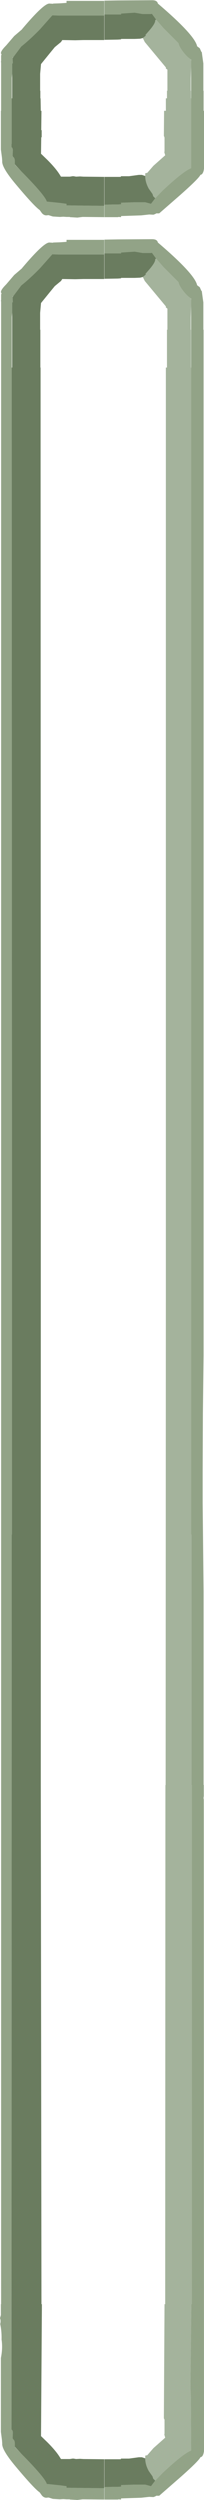 <?xml version="1.0" encoding="UTF-8" standalone="no"?>
<svg xmlns:ffdec="https://www.free-decompiler.com/flash" xmlns:xlink="http://www.w3.org/1999/xlink" ffdec:objectType="frame" height="561.8px" width="46.0px" xmlns="http://www.w3.org/2000/svg">
  <g transform="matrix(1.0, 0.0, 0.0, 1.0, 21.9, 578.9)">
    <use ffdec:characterId="1172" height="561.8" transform="matrix(1.0, 0.0, 0.0, 1.0, -21.9, -578.9)" width="46.0" xlink:href="#shape0"/>
  </g>
  <defs>
    <g id="shape0" transform="matrix(1.0, 0.0, 0.0, 1.0, 21.9, 578.9)">
      <path d="M13.3 -574.5 L12.35 -575.8 12.15 -575.75 10.25 -575.75 8.45 -576.05 5.4 -575.85 5.4 -575.65 4.65 -575.65 1.65 -575.65 1.65 -578.75 4.65 -578.8 12.4 -578.85 Q13.55 -578.85 13.7 -578.1 22.05 -571.0 22.55 -568.5 L23.15 -568.05 23.5 -567.25 23.6 -567.2 23.95 -564.65 23.95 -563.55 23.95 -562.35 23.95 -562.2 23.95 -558.5 24.0 -558.5 24.0 -557.2 24.0 -555.95 24.0 -554.0 24.1 -554.0 24.1 -541.0 Q23.95 -539.95 23.55 -539.7 L23.3 -539.6 Q22.85 -538.7 18.65 -535.0 L14.0 -530.95 13.35 -530.95 13.1 -530.8 12.7 -530.65 11.75 -530.7 9.95 -530.5 5.4 -530.35 5.4 -530.1 4.85 -530.15 4.65 -530.1 1.65 -530.1 1.65 -532.9 3.6 -532.95 4.65 -532.95 5.4 -533.0 5.4 -533.35 8.4 -533.45 10.85 -533.45 12.15 -533.1 13.1 -534.35 14.8 -536.1 Q19.45 -540.45 21.2 -541.1 L21.2 -546.55 21.2 -548.05 21.2 -548.5 21.2 -550.0 21.2 -556.8 21.2 -564.0 21.2 -565.2 21.2 -565.5 21.15 -565.55 Q20.2 -566.15 19.25 -567.45 18.5 -568.45 18.35 -569.2 L14.95 -572.6 13.3 -574.5 M1.6 -575.4 L-3.1 -575.4 -6.9 -575.4 -8.4 -575.4 -8.65 -575.4 -10.1 -575.45 -12.9 -572.3 Q-15.15 -570.0 -17.1 -568.45 L-18.45 -566.65 -18.9 -566.05 -19.05 -565.95 -19.05 -565.85 -19.0 -564.65 -19.15 -564.65 -19.15 -562.35 -19.25 -561.4 -19.25 -561.3 -19.25 -556.8 -19.25 -549.65 -19.25 -548.05 -19.25 -546.55 -19.3 -546.55 -19.3 -545.85 -19.25 -545.8 Q-19.0 -545.6 -19.0 -545.1 L-19.05 -543.85 -19.05 -543.75 -19.0 -543.7 Q-18.55 -543.45 -18.55 -542.65 L-18.55 -541.95 -18.55 -541.9 -17.05 -540.35 Q-11.7 -534.95 -11.35 -533.6 L-8.4 -533.3 -6.9 -533.1 -6.9 -532.75 -3.1 -532.7 1.6 -532.65 1.6 -530.1 -3.1 -530.15 -3.3 -530.15 -4.45 -530.0 -6.15 -530.1 -6.15 -530.15 -6.9 -530.15 -7.65 -530.2 -8.4 -530.15 -10.0 -530.25 -10.95 -530.55 -11.45 -530.5 Q-12.0 -530.5 -12.45 -531.0 L-12.95 -531.7 Q-14.2 -532.55 -18.35 -537.5 -21.55 -541.3 -21.4 -542.7 L-21.45 -543.4 -21.7 -545.3 -21.7 -554.0 -21.65 -554.0 -21.65 -564.9 -21.7 -564.9 -21.65 -565.25 -21.65 -566.4 -21.55 -566.7 Q-22.1 -567.1 -20.5 -568.7 L-18.7 -570.8 -17.0 -572.25 -16.8 -572.5 Q-12.1 -578.05 -10.8 -578.1 L-10.75 -578.1 -9.95 -578.05 -9.9 -578.1 -8.4 -578.15 -6.9 -578.25 -6.9 -578.7 -4.9 -578.7 -3.1 -578.7 1.6 -578.7 1.6 -575.4 M1.6 -19.75 L1.6 -17.2 -3.1 -17.25 -3.3 -17.25 -4.45 -17.1 -6.15 -17.2 -6.15 -17.25 -6.9 -17.25 -7.65 -17.3 -8.4 -17.25 -10.0 -17.35 -10.95 -17.65 -11.45 -17.6 Q-12.0 -17.6 -12.45 -18.1 L-12.95 -18.8 Q-14.2 -19.65 -18.35 -24.6 -21.55 -28.4 -21.4 -29.8 L-21.45 -30.5 -21.7 -32.4 -21.7 -49.0 Q-21.25 -51.25 -21.55 -53.15 -21.5 -54.95 -21.85 -56.65 -21.65 -57.4 -21.9 -57.95 L-21.7 -58.65 -21.7 -61.1 -21.65 -61.1 -21.65 -511.2 -21.7 -511.2 -21.65 -511.55 -21.65 -512.7 -21.55 -513.0 Q-22.1 -513.4 -20.5 -515.0 L-18.7 -517.1 -17.0 -518.55 -16.8 -518.8 Q-12.1 -524.35 -10.8 -524.4 L-10.75 -524.4 -9.95 -524.35 -9.9 -524.4 -8.4 -524.45 -6.9 -524.55 -6.9 -525.0 -4.9 -525.0 -3.1 -525.0 1.6 -525.0 1.6 -521.7 -3.1 -521.7 -6.9 -521.7 -8.4 -521.7 -8.65 -521.7 -10.1 -521.75 -12.9 -518.6 Q-15.15 -516.3 -17.1 -514.75 L-18.45 -512.95 -18.9 -512.35 -19.05 -512.25 -19.05 -512.15 -19.0 -510.95 -19.15 -510.95 -19.15 -508.65 -19.25 -507.7 -19.25 -507.6 -19.25 -496.3 -19.25 -485.8 -19.25 -484.4 -19.2 -317.8 -19.2 -234.05 -19.25 -234.05 -19.3 -32.95 -19.25 -32.9 Q-19.0 -32.7 -19.0 -32.2 L-19.05 -30.95 -19.05 -30.85 -19.0 -30.8 Q-18.55 -30.55 -18.55 -29.75 L-18.55 -29.05 -18.55 -29.0 -17.05 -27.45 Q-11.7 -22.05 -11.35 -20.7 L-8.4 -20.4 -6.9 -20.2 -6.9 -19.85 -3.1 -19.8 1.6 -19.75 M1.65 -521.95 L1.65 -525.05 4.65 -525.1 12.4 -525.15 Q13.55 -525.15 13.7 -524.4 22.05 -517.3 22.55 -514.8 L23.15 -514.35 23.5 -513.55 23.6 -513.5 23.95 -510.95 23.95 -509.85 23.95 -508.65 23.95 -508.5 23.95 -504.8 24.0 -504.8 24.0 -503.5 24.0 -502.25 24.0 -485.8 24.0 -478.8 24.0 -463.9 24.0 -450.75 24.0 -446.15 24.0 -426.0 24.0 -415.75 24.0 -403.4 24.0 -317.8 24.0 -274.25 23.85 -261.3 23.8 -248.15 23.8 -241.1 24.0 -221.3 24.0 -177.75 24.1 -177.75 24.1 -177.7 24.05 -177.7 24.05 -175.2 24.0 -175.05 24.0 -174.65 24.05 -174.55 24.1 -28.1 Q23.95 -27.05 23.55 -26.8 L23.3 -26.7 Q22.85 -25.8 18.65 -22.1 L14.0 -18.05 13.35 -18.05 13.1 -17.9 12.7 -17.75 11.75 -17.8 9.95 -17.6 5.4 -17.45 5.4 -17.2 4.85 -17.25 4.65 -17.2 1.65 -17.2 1.65 -20.0 3.6 -20.05 4.65 -20.05 5.4 -20.1 5.4 -20.45 8.4 -20.55 10.85 -20.55 12.15 -20.2 13.1 -21.45 14.8 -23.2 Q19.45 -27.55 21.2 -28.2 L21.15 -40.2 21.05 -42.45 21.25 -61.1 21.35 -61.1 21.35 -177.75 21.3 -177.75 21.3 -234.05 21.2 -234.05 21.2 -472.55 21.2 -478.8 21.2 -479.3 21.2 -496.3 21.2 -510.3 21.2 -511.5 21.2 -511.8 21.15 -511.85 Q20.2 -512.45 19.25 -513.75 18.5 -514.75 18.35 -515.5 L14.95 -518.9 13.3 -520.8 12.35 -522.1 12.15 -522.05 10.25 -522.05 8.45 -522.35 5.4 -522.15 5.4 -521.95 4.65 -521.95 1.65 -521.95" fill="#92a387" fill-rule="evenodd" stroke="none"/>
      <path d="M1.65 -575.65 L4.65 -575.65 5.4 -575.65 5.4 -575.85 8.45 -576.05 10.25 -575.75 12.15 -575.75 12.35 -575.8 13.3 -574.5 13.1 -574.35 13.1 -574.25 Q13.1 -573.55 11.6 -571.85 L10.9 -571.05 11.0 -570.9 10.3 -570.35 9.7 -570.2 8.45 -570.15 5.4 -570.15 5.4 -570.05 4.65 -570.0 1.65 -569.95 1.65 -575.65 M13.1 -534.35 L12.15 -533.1 10.85 -533.45 8.4 -533.45 5.4 -533.35 5.4 -533.0 4.65 -532.95 3.6 -532.95 1.65 -532.9 1.65 -539.15 5.1 -539.15 5.3 -539.15 5.4 -539.3 7.2 -539.3 9.4 -539.6 10.1 -539.6 10.85 -539.35 Q10.85 -537.95 11.65 -536.5 L12.5 -535.3 12.65 -534.8 13.1 -534.35 M1.6 -575.4 L1.6 -569.9 -3.1 -569.9 -4.95 -569.85 -7.85 -569.9 -8.15 -569.45 -8.4 -569.25 -9.55 -568.3 -10.7 -566.9 -12.65 -564.5 -12.85 -562.3 -12.85 -558.5 -12.8 -558.5 -12.8 -556.8 -12.75 -556.8 -12.7 -554.0 -12.55 -554.0 -12.6 -549.65 -12.5 -549.65 -12.5 -548.05 -12.6 -548.05 -12.65 -544.35 -11.2 -542.95 Q-9.3 -541.05 -8.4 -539.6 L-8.15 -539.2 -7.6 -539.2 -6.9 -539.2 -6.15 -539.2 -5.55 -539.3 -5.3 -539.3 -4.75 -539.2 -3.85 -539.25 -3.1 -539.2 1.6 -539.15 1.6 -532.65 -3.1 -532.7 -6.9 -532.75 -6.9 -533.1 -8.4 -533.3 -11.35 -533.6 Q-11.7 -534.95 -17.05 -540.35 L-18.55 -541.95 -18.55 -542.65 Q-18.55 -543.45 -19.0 -543.7 L-19.05 -543.85 -19.0 -545.1 Q-19.0 -545.6 -19.25 -545.8 L-19.3 -545.85 -19.3 -546.55 -19.25 -546.55 -19.25 -548.05 -19.25 -549.65 -19.25 -556.8 -19.15 -556.8 -19.15 -562.35 -19.15 -564.65 -19.0 -564.65 -19.05 -565.85 -18.9 -566.05 -18.45 -566.65 -17.1 -568.45 Q-15.15 -570.0 -12.9 -572.3 L-10.1 -575.45 -8.65 -575.4 -8.4 -575.4 -6.9 -575.4 -3.1 -575.4 1.6 -575.4 M1.6 -19.75 L-3.1 -19.8 -6.9 -19.85 -6.9 -20.2 -8.4 -20.4 -11.35 -20.7 Q-11.7 -22.05 -17.05 -27.45 L-18.55 -29.05 -18.55 -29.75 Q-18.55 -30.55 -19.0 -30.8 L-19.05 -30.95 -19.0 -32.2 Q-19.0 -32.7 -19.25 -32.9 L-19.3 -32.95 -19.25 -234.05 -19.2 -234.05 -19.2 -317.8 -19.25 -484.4 -19.25 -485.8 -19.25 -496.3 -19.15 -496.3 -19.15 -508.65 -19.15 -510.95 -19.0 -510.95 -19.05 -512.15 -18.9 -512.35 -18.45 -512.95 -17.1 -514.75 Q-15.15 -516.3 -12.9 -518.6 L-10.1 -521.75 -8.65 -521.7 -8.4 -521.7 -6.9 -521.7 -3.1 -521.7 1.6 -521.7 1.6 -516.2 -3.1 -516.2 -4.95 -516.15 -7.85 -516.2 -8.15 -515.75 -8.4 -515.55 -9.55 -514.6 -10.7 -513.2 -12.65 -510.8 -12.85 -508.6 -12.85 -504.8 -12.8 -504.8 -12.8 -496.3 -12.75 -496.3 -12.7 -317.8 -12.7 -234.05 -12.7 -177.75 -12.55 -61.1 -12.45 -61.1 -12.65 -31.45 -11.2 -30.05 Q-9.3 -28.15 -8.4 -26.7 L-8.15 -26.3 -7.6 -26.3 -6.9 -26.3 -6.15 -26.3 -5.55 -26.4 -5.3 -26.4 -4.75 -26.3 -3.85 -26.35 -3.1 -26.3 1.6 -26.25 1.6 -19.75 M1.65 -521.95 L4.65 -521.95 5.4 -521.95 5.4 -522.15 8.45 -522.35 10.25 -522.05 12.15 -522.05 12.35 -522.1 13.3 -520.8 13.1 -520.65 13.1 -520.55 Q13.1 -519.85 11.6 -518.15 L10.9 -517.35 11.0 -517.2 10.3 -516.65 9.7 -516.5 8.45 -516.45 5.4 -516.45 5.4 -516.35 4.65 -516.3 1.65 -516.25 1.65 -521.95 M13.1 -21.45 L12.15 -20.2 10.85 -20.55 8.4 -20.55 5.4 -20.45 5.4 -20.1 4.65 -20.05 3.6 -20.05 1.65 -20.0 1.65 -26.25 5.1 -26.25 5.3 -26.25 5.4 -26.4 7.2 -26.4 9.4 -26.7 10.1 -26.7 10.85 -26.45 Q10.85 -25.05 11.65 -23.6 L12.5 -22.4 12.65 -21.9 13.1 -21.45" fill="#6a7c5f" fill-rule="evenodd" stroke="none"/>
      <path d="M13.3 -574.5 L14.95 -572.6 18.35 -569.2 Q18.5 -568.45 19.25 -567.45 20.2 -566.15 21.15 -565.55 L21.2 -565.2 21.2 -564.0 21.1 -561.3 21.1 -558.5 21.15 -558.5 21.15 -557.65 21.15 -556.8 21.2 -556.8 21.2 -550.0 21.2 -548.5 21.2 -548.05 21.2 -546.55 21.2 -541.1 Q19.45 -540.45 14.8 -536.1 L13.1 -534.35 12.65 -534.8 12.5 -535.3 11.65 -536.5 Q10.85 -537.95 10.85 -539.35 L10.85 -539.95 11.0 -540.0 11.3 -540.05 12.7 -541.65 15.35 -544.0 15.15 -544.7 15.2 -544.9 15.2 -548.05 15.15 -548.05 15.15 -548.15 15.05 -548.35 15.1 -554.0 15.5 -554.0 15.5 -556.8 15.75 -556.8 15.75 -557.65 15.75 -558.5 15.85 -558.5 15.85 -563.25 15.5 -563.5 15.5 -563.75 10.75 -569.45 10.3 -570.35 11.0 -570.9 10.9 -571.05 11.6 -571.85 Q13.1 -573.55 13.1 -574.25 L13.1 -574.35 13.3 -574.5 M13.3 -520.8 L14.95 -518.9 18.35 -515.5 Q18.5 -514.75 19.25 -513.75 20.2 -512.45 21.15 -511.85 L21.2 -511.5 21.2 -510.3 21.1 -507.6 21.1 -506.55 21.1 -504.8 21.15 -504.8 21.15 -496.3 21.2 -496.3 21.2 -479.3 21.2 -478.8 21.2 -472.55 21.2 -234.05 21.3 -234.05 21.3 -177.75 21.35 -177.75 21.35 -61.1 21.25 -61.1 21.05 -42.45 21.15 -40.2 21.2 -28.2 Q19.45 -27.55 14.8 -23.2 L13.1 -21.45 12.65 -21.9 12.5 -22.4 11.65 -23.6 Q10.85 -25.05 10.85 -26.45 L10.85 -27.05 11.0 -27.1 11.3 -27.15 12.7 -28.75 15.35 -31.1 15.15 -31.8 15.2 -32.0 15.2 -35.15 15.05 -35.45 15.2 -61.1 15.35 -61.1 15.4 -177.75 15.45 -177.75 15.5 -289.05 15.5 -496.3 15.75 -496.3 15.75 -504.8 15.85 -504.8 15.85 -506.55 15.85 -509.55 15.5 -509.8 15.5 -510.05 10.75 -515.75 10.3 -516.65 11.0 -517.2 10.9 -517.35 11.6 -518.15 Q13.1 -519.85 13.1 -520.55 L13.1 -520.65 13.3 -520.8" fill="#a4b39c" fill-rule="evenodd" stroke="none"/>
    </g>
  </defs>
</svg>
